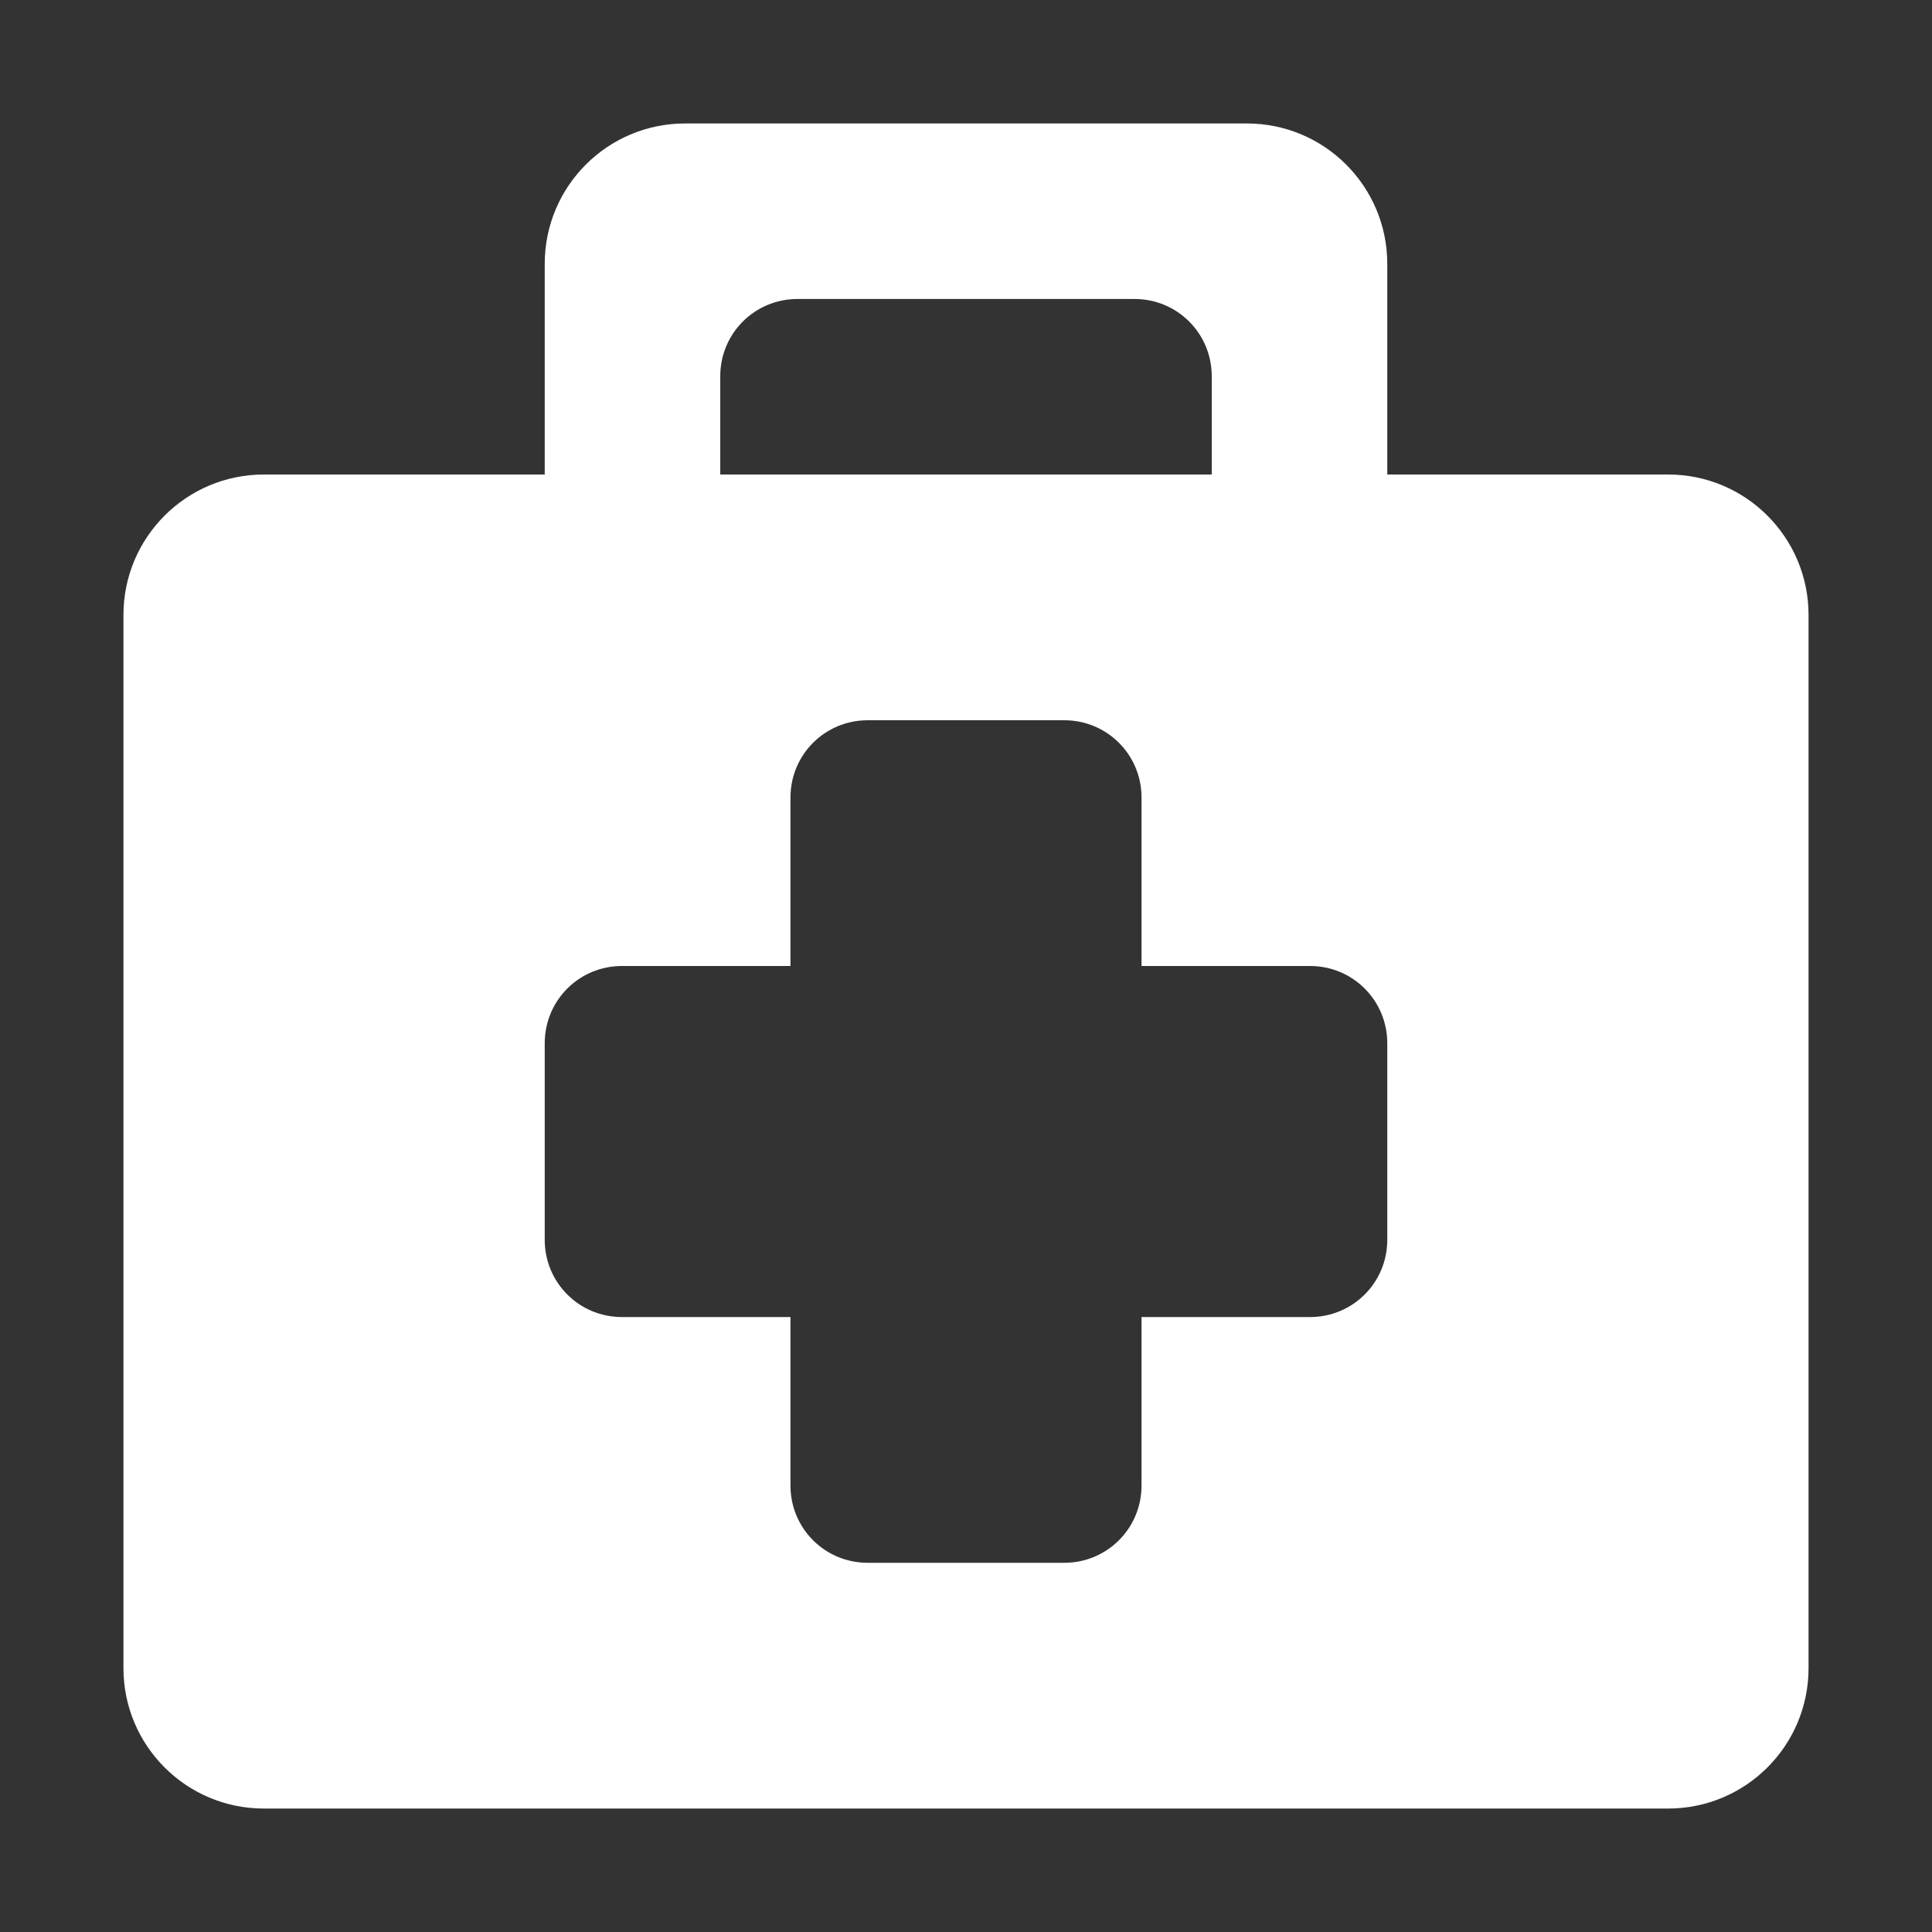 <svg width="500" height="500" xmlns="http://www.w3.org/2000/svg">

 <rect width="100%" height="100%" fill="#333333" stroke="none"/>

 <g>
  <title>background</title>
  <rect fill="none" id="canvas_background" height="402" width="582" y="-1" x="-1"/>
 </g>
 <g>
  <title>Layer 1</title>
  <path id="svg_1" fill-rule="evenodd" fill="#ffffff" d="m31.949,431.711c0,20.078 16.264,36.34 36.34,36.34l363.421,0c20.078,0 36.34,-16.262 36.34,-36.34l0,-272.566c0,-20.078 -16.262,-36.342 -36.34,-36.342l-72.685,0l0,-54.513c0,-20.077 -16.263,-36.34 -36.342,-36.34l-145.366,0c-20.079,0 -36.342,16.264 -36.342,36.34l0,54.513l-72.685,0c-20.077,0 -36.34,16.264 -36.34,36.342l0,272.566l-0.001,0zm281.65,-308.909l-127.198,0l0,-25.435c0,-11.083 8.905,-19.991 19.991,-19.991l87.215,0c11.085,0 19.991,8.909 19.991,19.991l0,25.435l0.001,0zm-152.636,127.198l43.61,0l0,-43.608c0,-11.083 8.902,-19.991 19.989,-19.991l50.877,0c11.08,0 19.987,8.909 19.987,19.991l0,43.608l43.607,0c11.085,0 19.992,8.907 19.992,19.991l0,50.875c0,11.081 -8.907,19.986 -19.992,19.986l-43.607,0l0,43.613c0,11.08 -8.907,19.986 -19.987,19.986l-50.877,0c-11.086,0 -19.989,-8.906 -19.989,-19.986l0,-43.613l-43.61,0c-11.086,0 -19.989,-8.905 -19.989,-19.986l0,-50.875c0.001,-11.084 8.903,-19.991 19.989,-19.991z" clip-rule="evenodd"/>
 </g>
</svg>